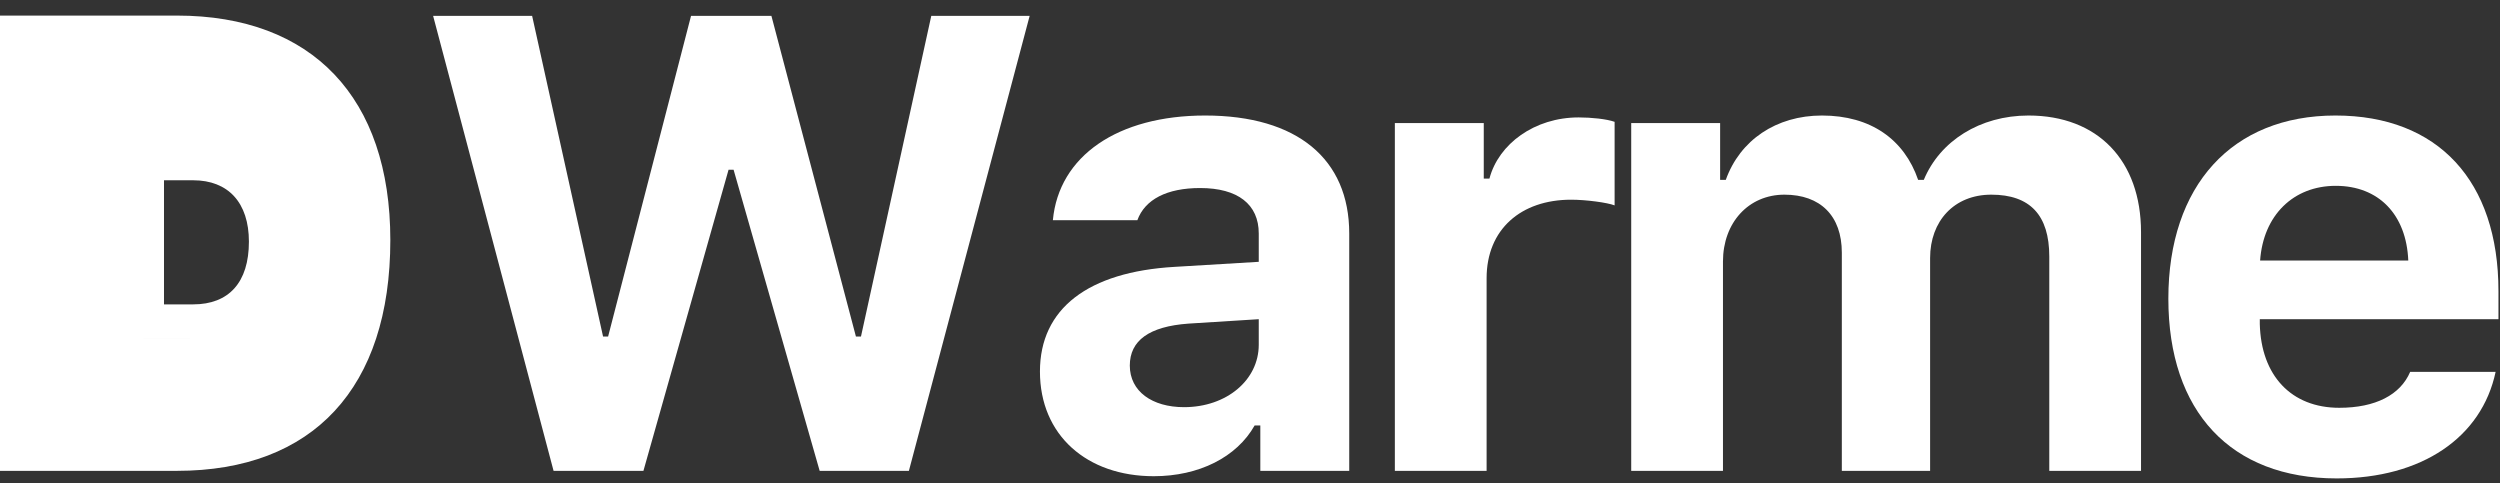 <svg xmlns="http://www.w3.org/2000/svg" xmlns:xlink="http://www.w3.org/1999/xlink" width="1200" zoomAndPan="magnify" viewBox="0 0 900 174" height="232" preserveAspectRatio="xMidYMid meet" version="1.0"><rect x="0" y="0" width="900" height="174" fill="#333333" stroke="none"/><defs><g/></defs><g fill="#ffffff" fill-opacity="1"><g transform="translate(145.938, 169.505)"><g><path d="M 116.34 -108.395 L 118.156 -108.395 L 149.141 0 L 181.262 0 L 224.734 -163.781 L 189.32 -163.781 L 164.012 -48.352 L 162.195 -48.352 L 131.773 -163.781 L 102.832 -163.781 L 72.98 -48.352 L 71.164 -48.352 L 45.629 -163.781 L 9.988 -163.781 L 53.348 0 L 85.695 0 Z M 116.34 -108.395 "/></g></g></g><g fill="#ffffff" fill-opacity="1"><g transform="translate(364.506, 169.505)"><g><path d="M 61.746 -22.926 C 50.281 -22.926 42.223 -28.602 42.223 -37.91 C 42.223 -46.875 49.145 -51.984 63.332 -53.004 L 88.645 -54.594 L 88.645 -45.402 C 88.645 -32.688 77.066 -22.926 61.746 -22.926 Z M 50.848 1.93 C 67.078 1.93 80.699 -4.879 87.168 -16.344 L 89.211 -16.344 L 89.211 0 L 121.219 0 L 121.219 -85.465 C 121.219 -112.254 102.492 -127.918 69.348 -127.918 C 37.91 -127.918 16.684 -113.387 14.527 -90.234 L 44.945 -90.234 C 47.672 -97.727 55.617 -101.812 67.535 -101.812 C 81.152 -101.812 88.645 -95.91 88.645 -85.465 L 88.645 -75.25 L 58.34 -73.434 C 27.242 -71.621 9.875 -58.453 9.875 -35.754 C 9.875 -12.824 26.785 1.93 50.848 1.93 Z M 50.848 1.93 "/></g></g></g><g fill="#ffffff" fill-opacity="1"><g transform="translate(485.576, 169.505)"><g><path d="M 16.57 0 L 49.602 0 L 49.602 -69.348 C 49.602 -86.941 61.973 -97.613 80.02 -97.613 C 85.352 -97.613 93.07 -96.59 95.684 -95.566 L 95.684 -125.645 C 92.844 -126.668 87.281 -127.234 82.742 -127.234 C 66.852 -127.234 53.914 -117.699 50.621 -105.215 L 48.578 -105.215 L 48.578 -125.191 L 16.57 -125.191 Z M 16.57 0 "/></g></g></g><g fill="#ffffff" fill-opacity="1"><g transform="translate(570.667, 169.505)"><g><path d="M 16.57 0 L 49.602 0 L 49.602 -75.363 C 49.602 -89.324 58.793 -99.426 71.734 -99.426 C 84.672 -99.426 92.391 -91.824 92.391 -78.543 L 92.391 0 L 124.172 0 L 124.172 -76.613 C 124.172 -89.895 132.797 -99.426 146.191 -99.426 C 160.152 -99.426 167.074 -92.051 167.074 -77.18 L 167.074 0 L 200.102 0 L 200.102 -85.922 C 200.102 -111.688 184.555 -127.918 159.582 -127.918 C 142.105 -127.918 127.688 -118.723 121.902 -104.762 L 119.859 -104.762 C 114.863 -119.289 102.832 -127.918 85.238 -127.918 C 68.781 -127.918 55.73 -119.062 50.621 -104.762 L 48.578 -104.762 L 48.578 -125.191 L 16.57 -125.191 Z M 16.57 0 "/></g></g></g><g fill="#ffffff" fill-opacity="1"><g transform="translate(770.167, 169.505)"><g><path d="M 70.711 -102.605 C 86.148 -102.605 96.137 -92.277 96.816 -75.707 L 43.473 -75.707 C 44.605 -91.938 55.391 -102.605 70.711 -102.605 Z M 97.496 -35.641 C 93.98 -27.355 85.012 -22.699 71.961 -22.699 C 54.707 -22.699 43.812 -34.277 43.359 -52.891 L 43.359 -54.594 L 129.277 -54.594 L 129.277 -64.695 C 129.277 -104.422 107.484 -127.918 70.598 -127.918 C 33.371 -127.918 10.441 -102.719 10.441 -61.973 C 10.441 -21.34 32.914 2.723 71.051 2.723 C 101.699 2.723 123.262 -12.031 128.258 -35.641 Z M 97.496 -35.641 "/></g></g></g><g fill="#ffffff" fill-opacity="1"><g transform="translate(-20.653, 169.505)"><g><path d="M 19.863 -163.895 L 19.863 0 L 84.332 0 C 133.363 0 161.172 -29.852 161.172 -83.082 C 161.172 -134.387 133.023 -163.895 84.332 -163.895 Z M 54.141 -134.613 L 78.883 -134.613 C 108.621 -134.613 126.215 -115.656 126.215 -82.516 C 126.215 -47.898 109.188 -29.285 78.883 -29.285 L 54.141 -29.285 Z M 54.141 -134.613 "/></g></g></g><g fill="#ffffff" fill-opacity="1"><g transform="translate(16.284, 140.799)"><g><path d="M 12.953 -106.871 L 12.953 0 L 54.988 0 C 86.961 0 105.094 -19.465 105.094 -54.176 C 105.094 -87.629 86.742 -106.871 54.988 -106.871 Z M 35.305 -87.777 L 51.438 -87.777 C 70.828 -87.777 82.301 -75.418 82.301 -53.805 C 82.301 -31.234 71.199 -19.094 51.438 -19.094 L 35.305 -19.094 Z M 35.305 -87.777 "/></g></g></g><g fill="#ffffff" fill-opacity="1"><g transform="translate(36.077, 121.993)"><g><path d="M 8.426 -69.512 L 8.426 0 L 35.766 0 C 56.562 0 68.355 -12.66 68.355 -35.238 C 68.355 -56.996 56.418 -69.512 35.766 -69.512 Z M 22.961 -57.094 L 33.457 -57.094 C 46.07 -57.094 53.531 -49.055 53.531 -34.996 C 53.531 -20.316 46.309 -12.418 33.457 -12.418 L 22.961 -12.418 Z M 22.961 -57.094 "/></g></g></g></svg>